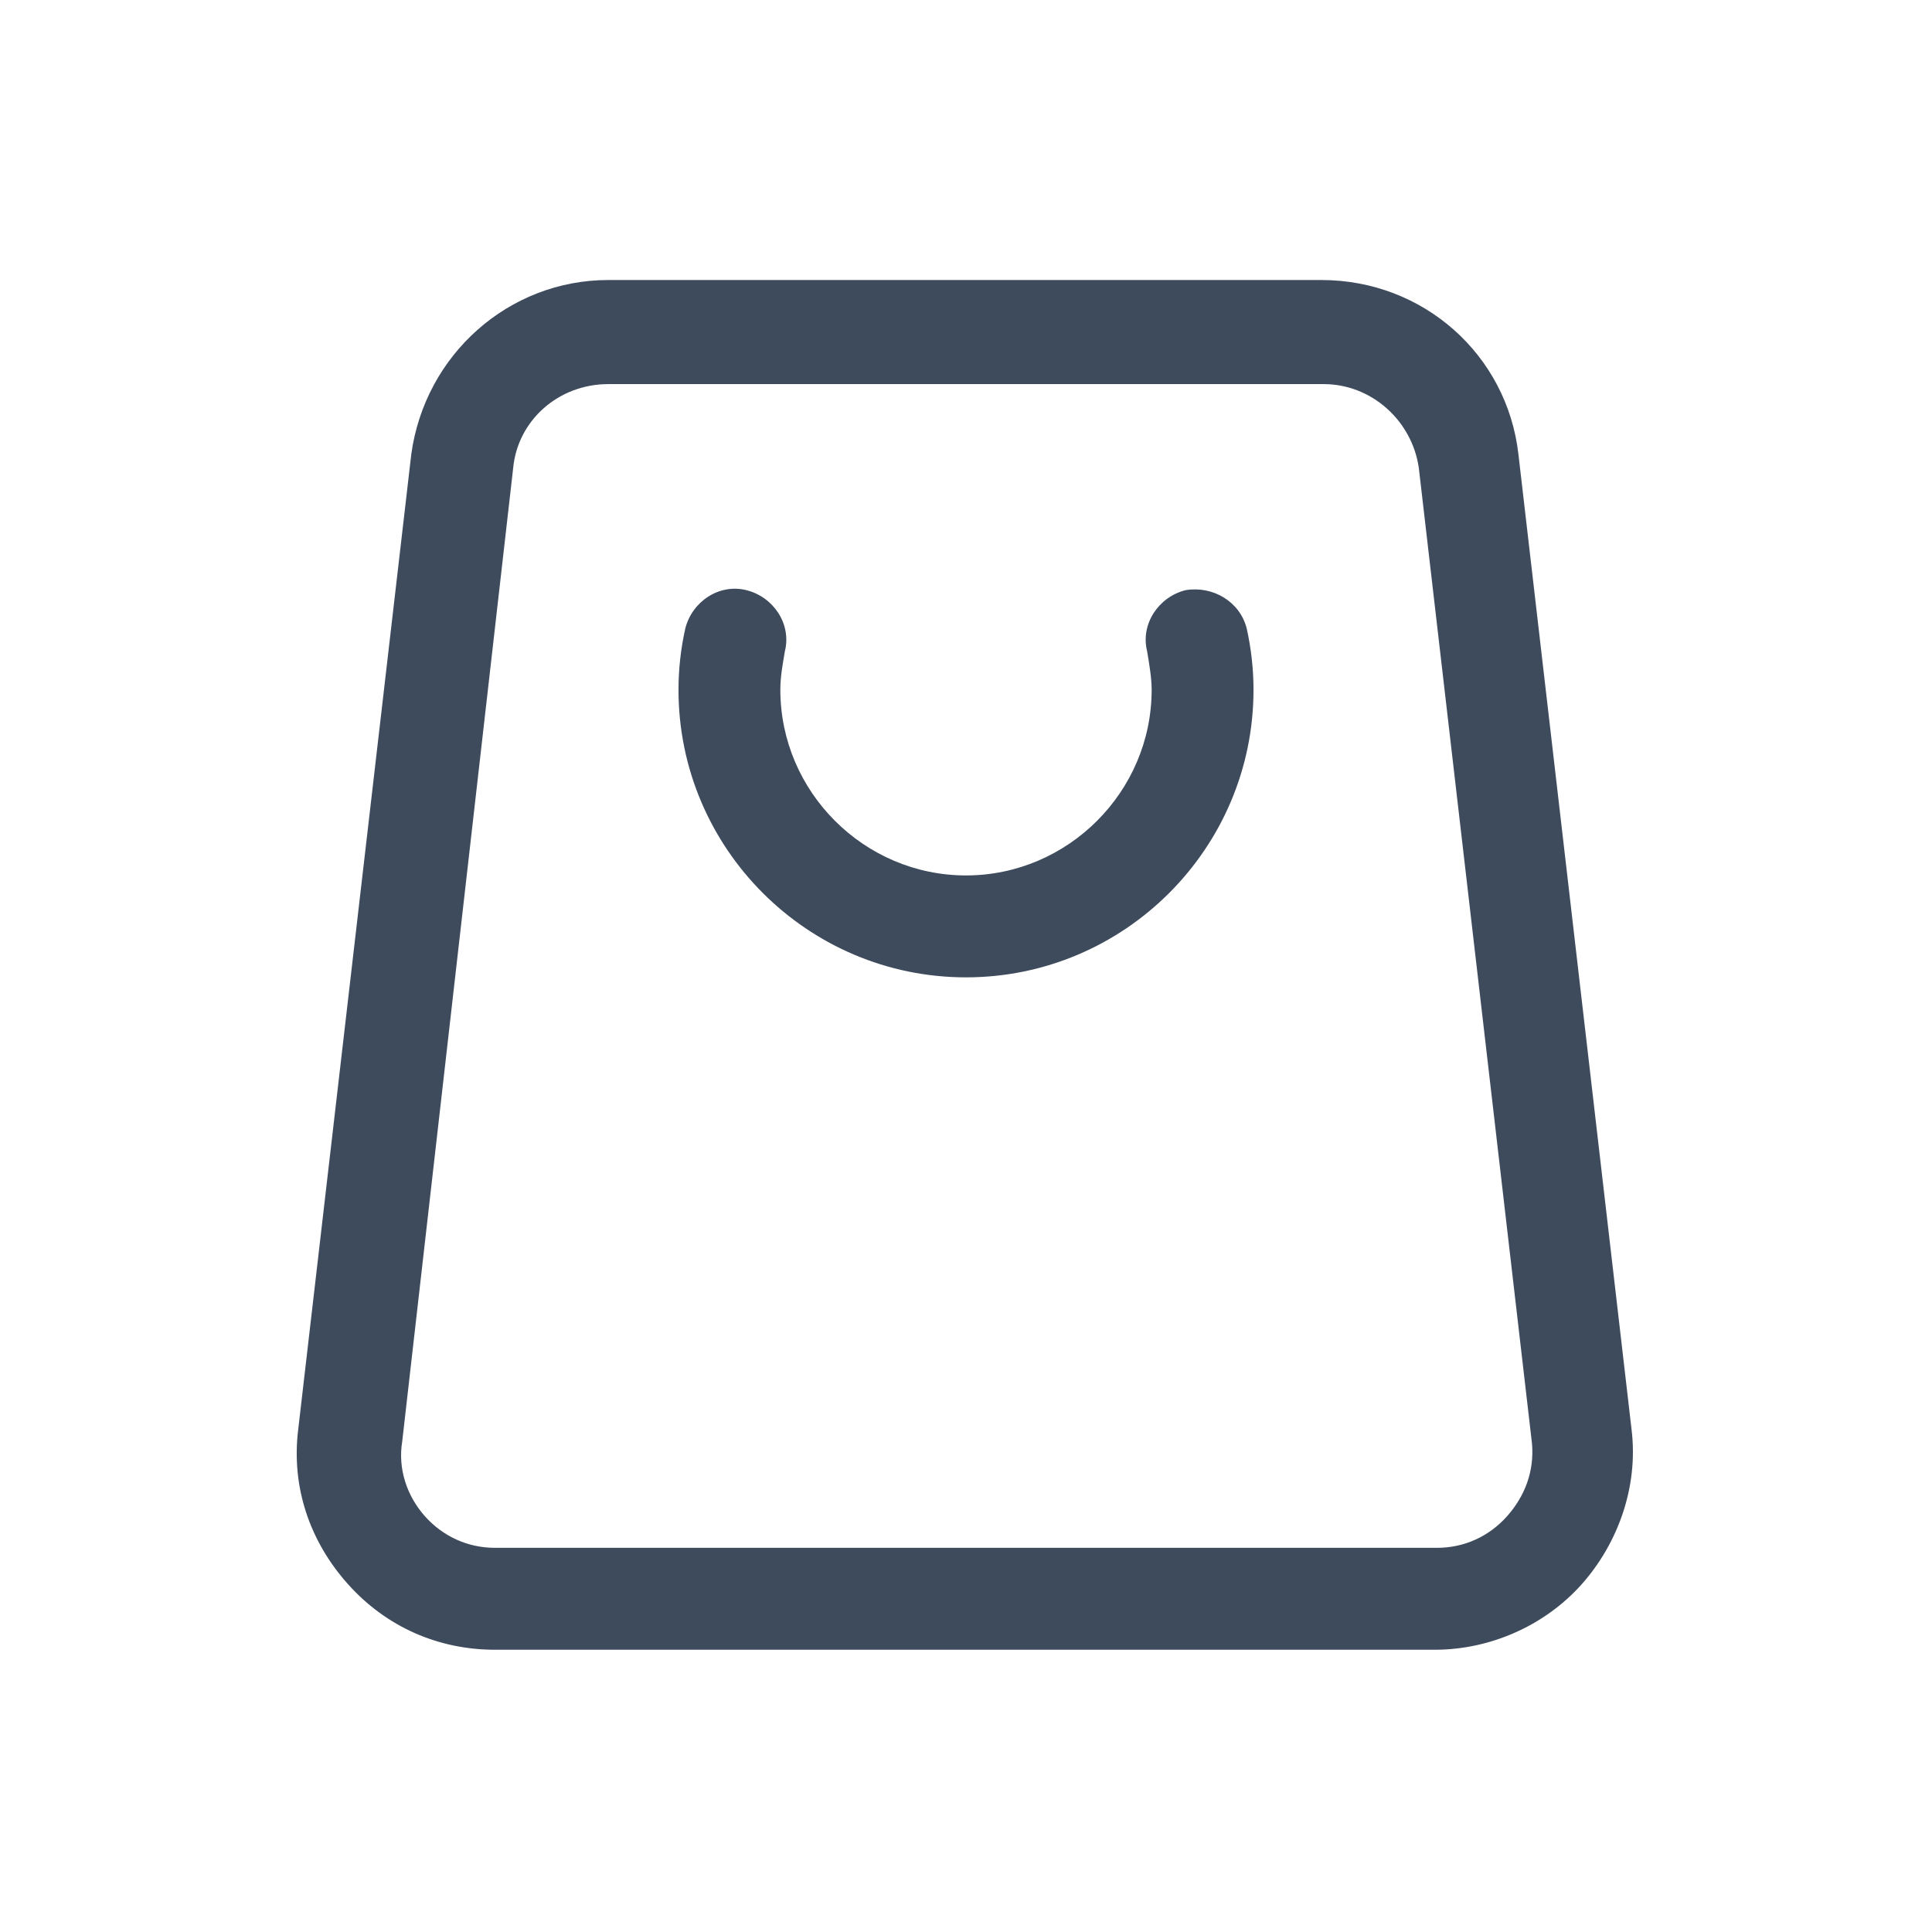 <svg width="32" height="32" viewBox="0 0 32 32" fill="none" xmlns="http://www.w3.org/2000/svg">
<g clip-path="url(#clip0_6_8)">
<path d="M27.025 23.688L25.15 7.525C24.962 5.875 23.575 4.638 21.887 4.638H10.075C8.425 4.638 7.037 5.875 6.812 7.525L4.938 23.688C4.825 24.625 5.125 25.525 5.763 26.238C6.4 26.95 7.263 27.325 8.2 27.325H23.762C24.7 27.325 25.6 26.913 26.2 26.238C26.8 25.562 27.137 24.625 27.025 23.688ZM24.962 25.113C24.663 25.45 24.25 25.637 23.8 25.637H8.2C7.75 25.637 7.338 25.45 7.037 25.113C6.737 24.775 6.588 24.325 6.662 23.875L8.5 7.75C8.575 6.963 9.25 6.362 10.075 6.362H21.925C22.712 6.362 23.387 6.963 23.5 7.75L25.375 23.913C25.413 24.363 25.262 24.775 24.962 25.113Z" fill="#3E4B5D"/>
<path d="M19.637 9.775C19.188 9.887 18.887 10.338 19 10.787C19.038 11.012 19.075 11.238 19.075 11.425C19.075 13.113 17.688 14.5 16 14.5C14.312 14.5 12.925 13.113 12.925 11.425C12.925 11.2 12.963 11.012 13 10.787C13.113 10.338 12.812 9.887 12.363 9.775C11.912 9.662 11.463 9.962 11.35 10.412C11.275 10.75 11.238 11.088 11.238 11.425C11.238 14.05 13.375 16.188 16 16.188C18.625 16.188 20.762 14.05 20.762 11.425C20.762 11.088 20.725 10.75 20.65 10.412C20.538 9.962 20.087 9.7 19.637 9.775Z" fill="#3E4B5D"/>
</g>
<defs>
<clipPath id="clip0_6_8">
<rect width="24" height="24" fill="white" transform="translate(4 4)"/>
</clipPath>
</defs>
</svg>
